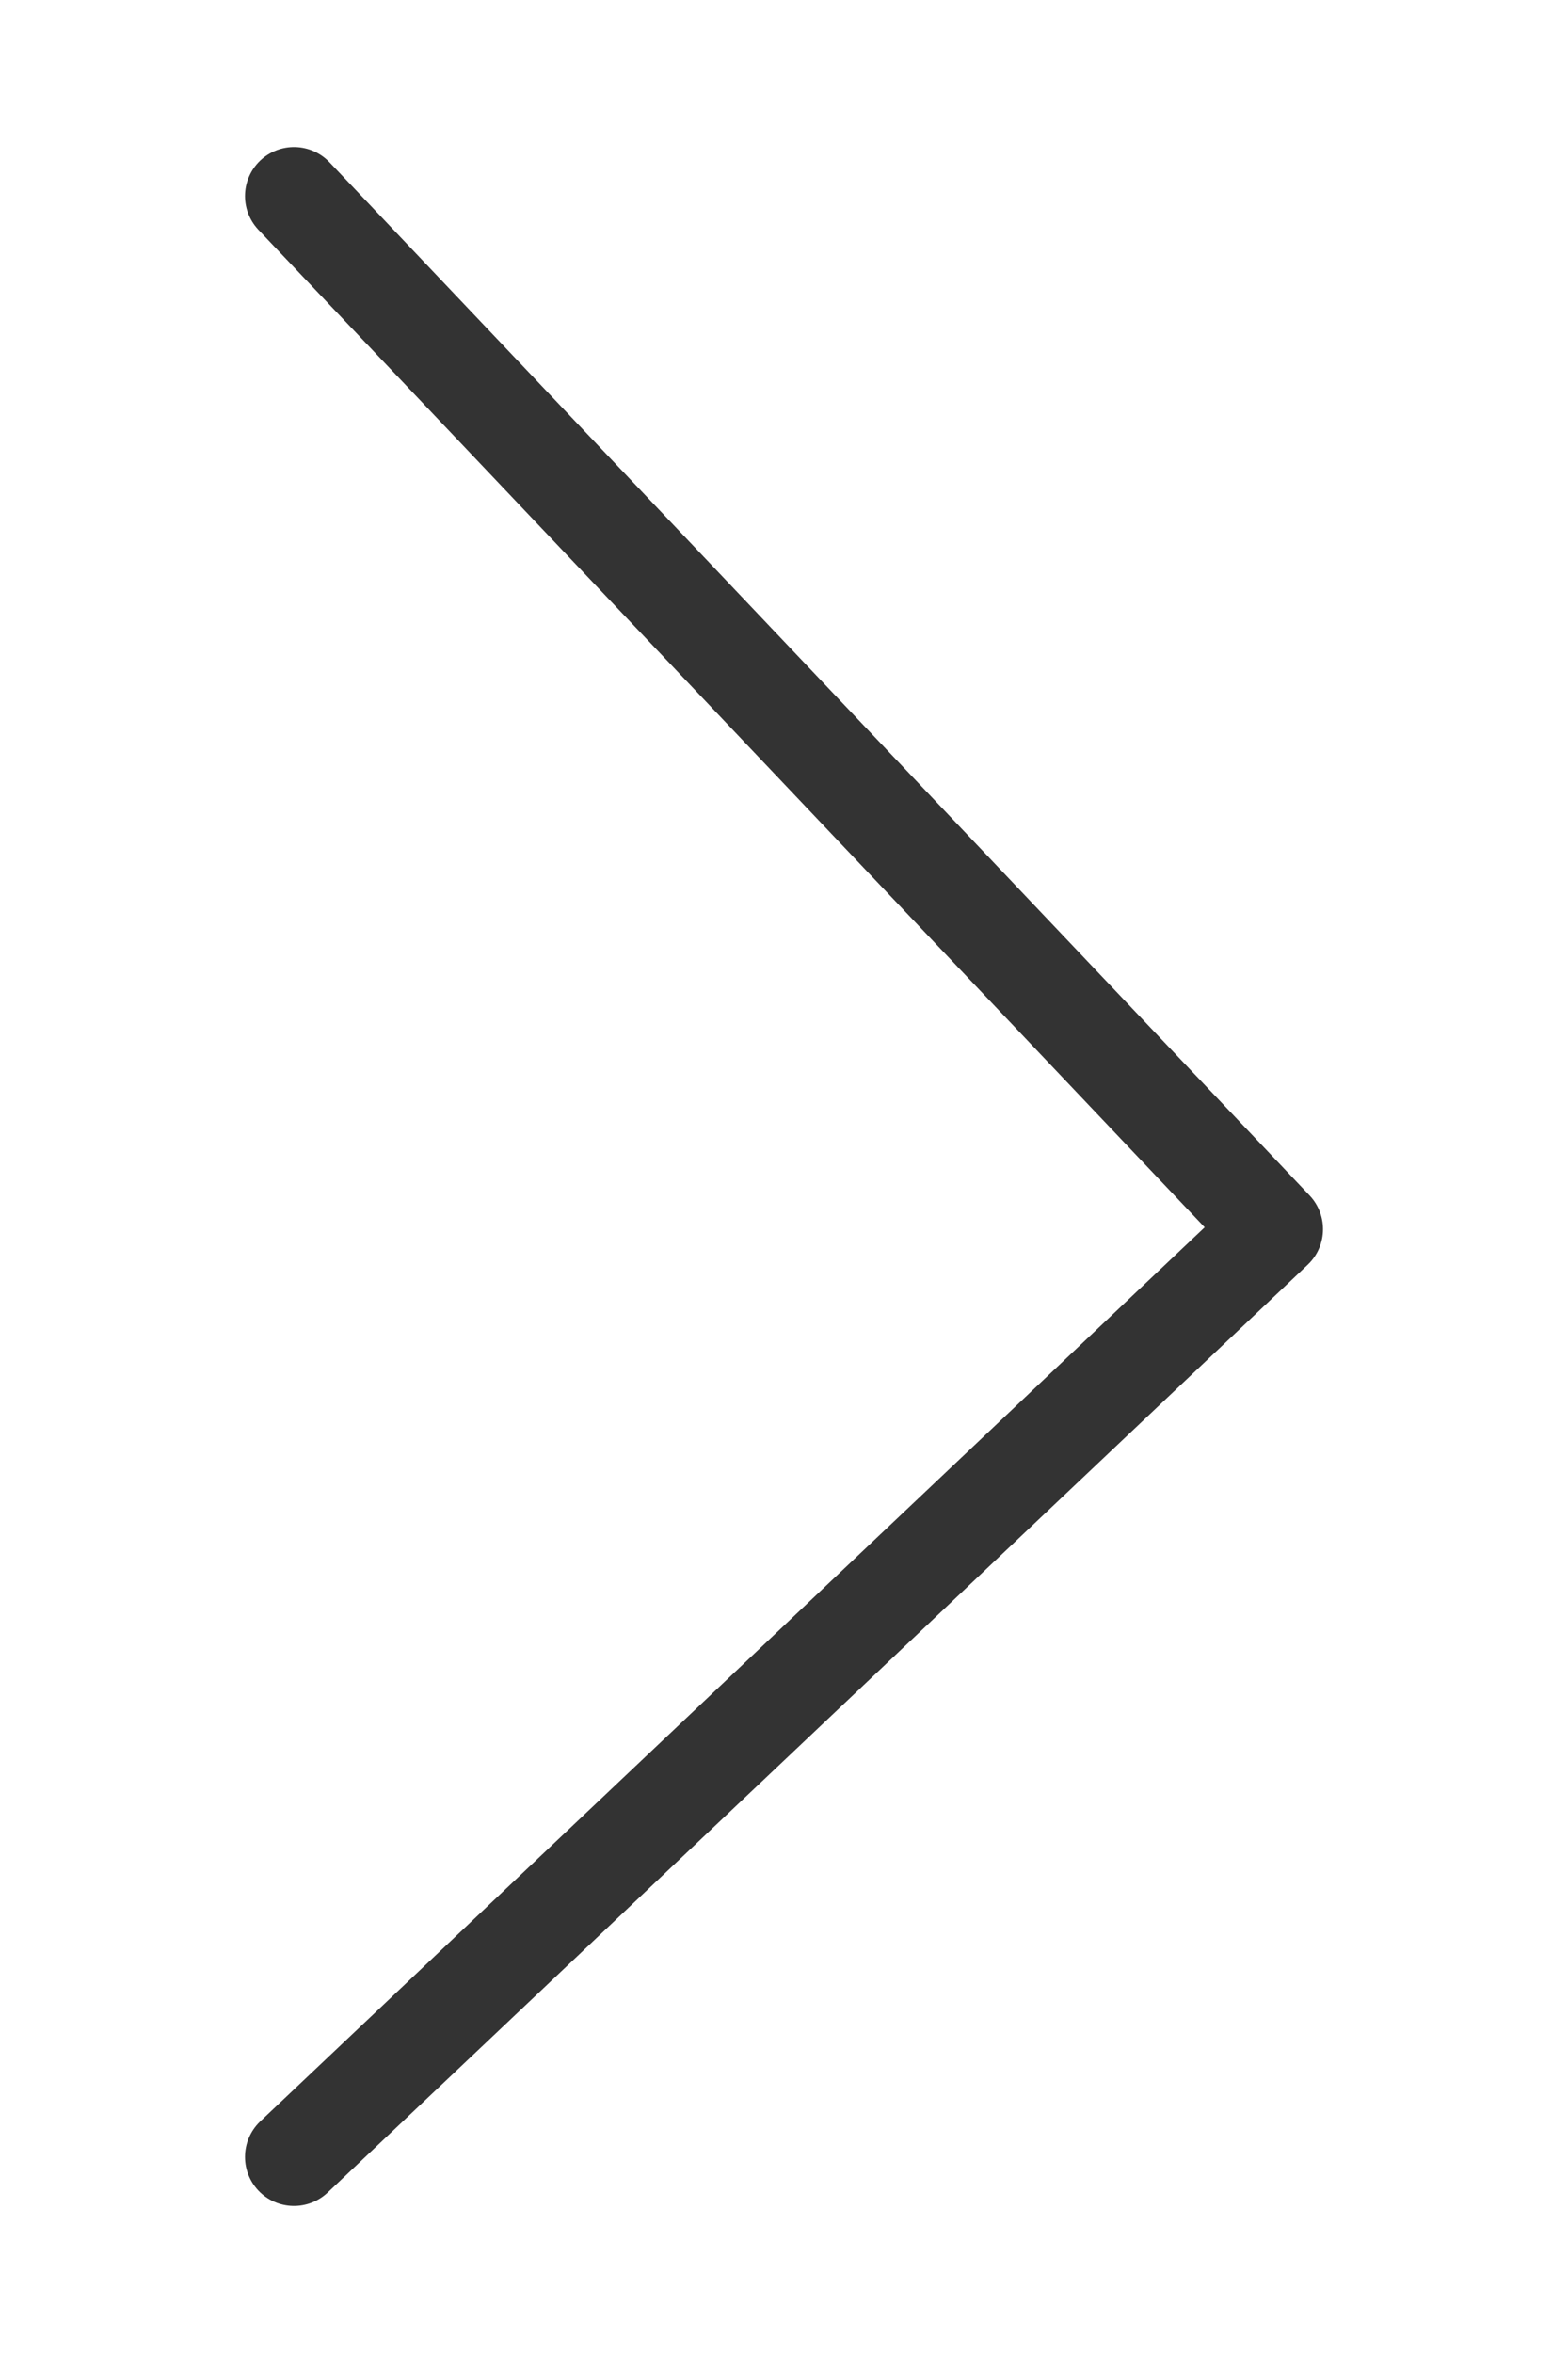 <?xml version="1.0" encoding="UTF-8"?>
<svg width="16px" height="24px" viewBox="0 0 16 24" version="1.1" xmlns="http://www.w3.org/2000/svg" xmlns:xlink="http://www.w3.org/1999/xlink">
    <!-- Generator: Sketch 48.2 (47327) - http://www.bohemiancoding.com/sketch -->
    <title>arrow_right</title>
    <desc>Created with Sketch.</desc>
    <defs></defs>
    <g id="General" stroke="none" stroke-width="1" fill="none" fill-rule="evenodd" stroke-linecap="round" stroke-linejoin="round" stroke-opacity="0.8">
        <g id="arrow_right" stroke="#000000">
            <polyline id="Path-2" transform="translate(8, 12) rotate(-180) translate(-8, -12) " points="13 22 3 11.463 13 2"></polyline>
        </g>
    </g>
</svg>